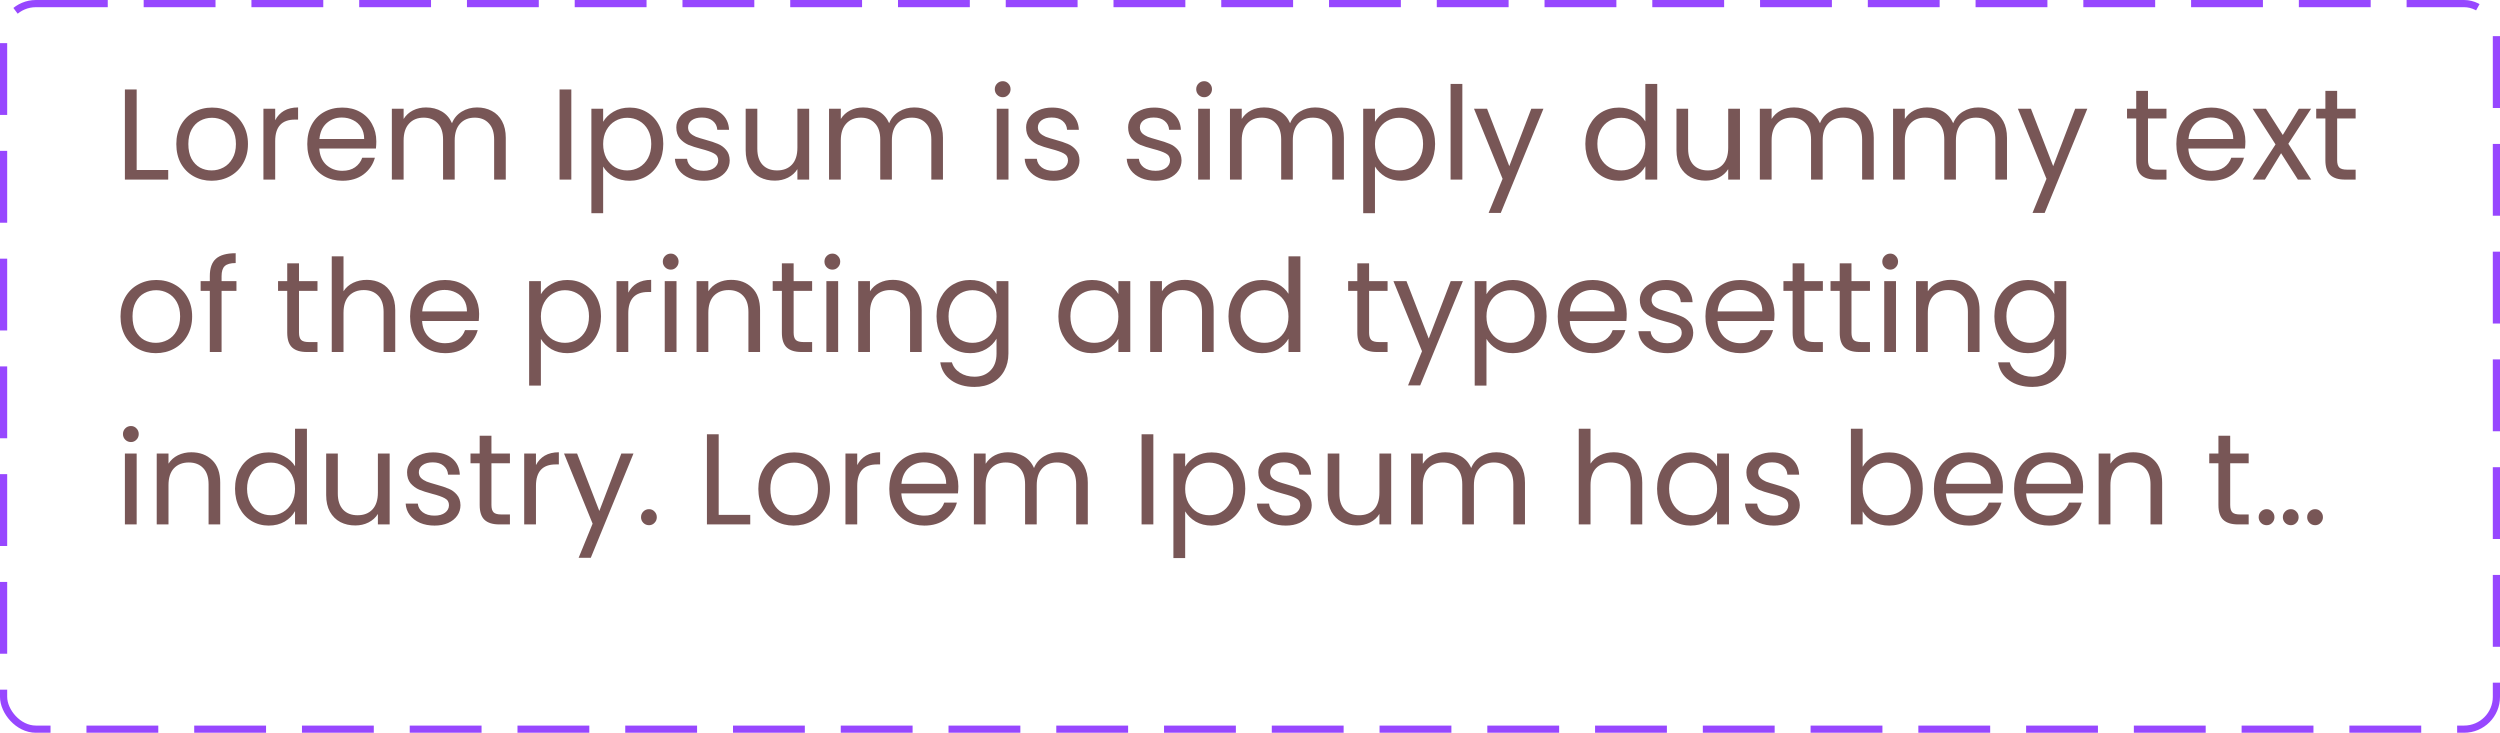 <svg width="348" height="102" viewBox="0 0 348 102" fill="none" xmlns="http://www.w3.org/2000/svg">
<g clip-path="url(#clip0_0_4254)">
<path d="M19.024 23.668H23.416V25H17.386V12.454H19.024V23.668ZM29.457 25.162C28.534 25.162 27.694 24.952 26.938 24.532C26.194 24.112 25.605 23.518 25.174 22.75C24.753 21.97 24.544 21.07 24.544 20.05C24.544 19.042 24.759 18.154 25.192 17.386C25.636 16.606 26.235 16.012 26.991 15.604C27.747 15.184 28.593 14.974 29.529 14.974C30.465 14.974 31.311 15.184 32.068 15.604C32.824 16.012 33.417 16.6 33.849 17.368C34.294 18.136 34.516 19.03 34.516 20.05C34.516 21.07 34.288 21.97 33.831 22.75C33.388 23.518 32.782 24.112 32.014 24.532C31.245 24.952 30.393 25.162 29.457 25.162ZM29.457 23.722C30.046 23.722 30.598 23.584 31.113 23.308C31.63 23.032 32.044 22.618 32.355 22.066C32.679 21.514 32.842 20.842 32.842 20.05C32.842 19.258 32.685 18.586 32.373 18.034C32.062 17.482 31.654 17.074 31.149 16.81C30.645 16.534 30.099 16.396 29.512 16.396C28.912 16.396 28.36 16.534 27.855 16.81C27.363 17.074 26.968 17.482 26.668 18.034C26.367 18.586 26.218 19.258 26.218 20.05C26.218 20.854 26.361 21.532 26.649 22.084C26.95 22.636 27.346 23.05 27.837 23.326C28.329 23.59 28.869 23.722 29.457 23.722ZM38.307 16.738C38.595 16.174 39.003 15.736 39.531 15.424C40.071 15.112 40.725 14.956 41.493 14.956V16.648H41.061C39.225 16.648 38.307 17.644 38.307 19.636V25H36.669V15.136H38.307V16.738ZM52.384 19.69C52.384 20.002 52.366 20.332 52.33 20.68H44.446C44.506 21.652 44.836 22.414 45.436 22.966C46.048 23.506 46.786 23.776 47.65 23.776C48.358 23.776 48.946 23.614 49.414 23.29C49.894 22.954 50.23 22.51 50.422 21.958H52.186C51.922 22.906 51.394 23.68 50.602 24.28C49.81 24.868 48.826 25.162 47.65 25.162C46.714 25.162 45.874 24.952 45.13 24.532C44.398 24.112 43.822 23.518 43.402 22.75C42.982 21.97 42.772 21.07 42.772 20.05C42.772 19.03 42.976 18.136 43.384 17.368C43.792 16.6 44.362 16.012 45.094 15.604C45.838 15.184 46.69 14.974 47.65 14.974C48.586 14.974 49.414 15.178 50.134 15.586C50.854 15.994 51.406 16.558 51.79 17.278C52.186 17.986 52.384 18.79 52.384 19.69ZM50.692 19.348C50.692 18.724 50.554 18.19 50.278 17.746C50.002 17.29 49.624 16.948 49.144 16.72C48.676 16.48 48.154 16.36 47.578 16.36C46.75 16.36 46.042 16.624 45.454 17.152C44.878 17.68 44.548 18.412 44.464 19.348H50.692ZM66.408 14.956C67.176 14.956 67.86 15.118 68.46 15.442C69.06 15.754 69.534 16.228 69.882 16.864C70.23 17.5 70.404 18.274 70.404 19.186V25H68.784V19.42C68.784 18.436 68.538 17.686 68.046 17.17C67.566 16.642 66.912 16.378 66.084 16.378C65.232 16.378 64.554 16.654 64.05 17.206C63.546 17.746 63.294 18.532 63.294 19.564V25H61.674V19.42C61.674 18.436 61.428 17.686 60.936 17.17C60.456 16.642 59.802 16.378 58.974 16.378C58.122 16.378 57.444 16.654 56.94 17.206C56.436 17.746 56.184 18.532 56.184 19.564V25H54.546V15.136H56.184V16.558C56.508 16.042 56.94 15.646 57.48 15.37C58.032 15.094 58.638 14.956 59.298 14.956C60.126 14.956 60.858 15.142 61.494 15.514C62.13 15.886 62.604 16.432 62.916 17.152C63.192 16.456 63.648 15.916 64.284 15.532C64.92 15.148 65.628 14.956 66.408 14.956ZM79.528 12.454V25H77.89V12.454H79.528ZM83.958 16.954C84.282 16.39 84.762 15.922 85.398 15.55C86.046 15.166 86.796 14.974 87.648 14.974C88.524 14.974 89.316 15.184 90.024 15.604C90.744 16.024 91.308 16.618 91.716 17.386C92.124 18.142 92.328 19.024 92.328 20.032C92.328 21.028 92.124 21.916 91.716 22.696C91.308 23.476 90.744 24.082 90.024 24.514C89.316 24.946 88.524 25.162 87.648 25.162C86.808 25.162 86.064 24.976 85.416 24.604C84.78 24.22 84.294 23.746 83.958 23.182V29.68H82.32V15.136H83.958V16.954ZM90.654 20.032C90.654 19.288 90.504 18.64 90.204 18.088C89.904 17.536 89.496 17.116 88.98 16.828C88.476 16.54 87.918 16.396 87.306 16.396C86.706 16.396 86.148 16.546 85.632 16.846C85.128 17.134 84.72 17.56 84.408 18.124C84.108 18.676 83.958 19.318 83.958 20.05C83.958 20.794 84.108 21.448 84.408 22.012C84.72 22.564 85.128 22.99 85.632 23.29C86.148 23.578 86.706 23.722 87.306 23.722C87.918 23.722 88.476 23.578 88.98 23.29C89.496 22.99 89.904 22.564 90.204 22.012C90.504 21.448 90.654 20.788 90.654 20.032ZM97.976 25.162C97.22 25.162 96.542 25.036 95.942 24.784C95.342 24.52 94.868 24.16 94.52 23.704C94.172 23.236 93.98 22.702 93.944 22.102H95.636C95.684 22.594 95.912 22.996 96.32 23.308C96.74 23.62 97.286 23.776 97.958 23.776C98.582 23.776 99.074 23.638 99.434 23.362C99.794 23.086 99.974 22.738 99.974 22.318C99.974 21.886 99.782 21.568 99.398 21.364C99.014 21.148 98.42 20.938 97.616 20.734C96.884 20.542 96.284 20.35 95.816 20.158C95.36 19.954 94.964 19.66 94.628 19.276C94.304 18.88 94.142 18.364 94.142 17.728C94.142 17.224 94.292 16.762 94.592 16.342C94.892 15.922 95.318 15.592 95.87 15.352C96.422 15.1 97.052 14.974 97.76 14.974C98.852 14.974 99.734 15.25 100.406 15.802C101.078 16.354 101.438 17.11 101.486 18.07H99.848C99.812 17.554 99.602 17.14 99.218 16.828C98.846 16.516 98.342 16.36 97.706 16.36C97.118 16.36 96.65 16.486 96.302 16.738C95.954 16.99 95.78 17.32 95.78 17.728C95.78 18.052 95.882 18.322 96.086 18.538C96.302 18.742 96.566 18.91 96.878 19.042C97.202 19.162 97.646 19.3 98.21 19.456C98.918 19.648 99.494 19.84 99.938 20.032C100.382 20.212 100.76 20.488 101.072 20.86C101.396 21.232 101.564 21.718 101.576 22.318C101.576 22.858 101.426 23.344 101.126 23.776C100.826 24.208 100.4 24.55 99.848 24.802C99.308 25.042 98.684 25.162 97.976 25.162ZM112.636 15.136V25H110.998V23.542C110.686 24.046 110.248 24.442 109.684 24.73C109.132 25.006 108.52 25.144 107.848 25.144C107.08 25.144 106.39 24.988 105.778 24.676C105.166 24.352 104.68 23.872 104.32 23.236C103.972 22.6 103.798 21.826 103.798 20.914V15.136H105.418V20.698C105.418 21.67 105.664 22.42 106.156 22.948C106.648 23.464 107.32 23.722 108.172 23.722C109.048 23.722 109.738 23.452 110.242 22.912C110.746 22.372 110.998 21.586 110.998 20.554V15.136H112.636ZM127.264 14.956C128.032 14.956 128.716 15.118 129.316 15.442C129.916 15.754 130.39 16.228 130.738 16.864C131.086 17.5 131.26 18.274 131.26 19.186V25H129.64V19.42C129.64 18.436 129.394 17.686 128.902 17.17C128.422 16.642 127.768 16.378 126.94 16.378C126.088 16.378 125.41 16.654 124.906 17.206C124.402 17.746 124.15 18.532 124.15 19.564V25H122.53V19.42C122.53 18.436 122.284 17.686 121.792 17.17C121.312 16.642 120.658 16.378 119.83 16.378C118.978 16.378 118.3 16.654 117.796 17.206C117.292 17.746 117.04 18.532 117.04 19.564V25H115.402V15.136H117.04V16.558C117.364 16.042 117.796 15.646 118.336 15.37C118.888 15.094 119.494 14.956 120.154 14.956C120.982 14.956 121.714 15.142 122.35 15.514C122.986 15.886 123.46 16.432 123.772 17.152C124.048 16.456 124.504 15.916 125.14 15.532C125.776 15.148 126.484 14.956 127.264 14.956ZM139.591 13.534C139.279 13.534 139.015 13.426 138.799 13.21C138.583 12.994 138.475 12.73 138.475 12.418C138.475 12.106 138.583 11.842 138.799 11.626C139.015 11.41 139.279 11.302 139.591 11.302C139.891 11.302 140.143 11.41 140.347 11.626C140.563 11.842 140.671 12.106 140.671 12.418C140.671 12.73 140.563 12.994 140.347 13.21C140.143 13.426 139.891 13.534 139.591 13.534ZM140.383 15.136V25H138.745V15.136H140.383ZM146.667 25.162C145.911 25.162 145.233 25.036 144.633 24.784C144.033 24.52 143.559 24.16 143.211 23.704C142.863 23.236 142.671 22.702 142.635 22.102H144.327C144.375 22.594 144.603 22.996 145.011 23.308C145.431 23.62 145.977 23.776 146.649 23.776C147.273 23.776 147.765 23.638 148.125 23.362C148.485 23.086 148.665 22.738 148.665 22.318C148.665 21.886 148.473 21.568 148.089 21.364C147.705 21.148 147.111 20.938 146.307 20.734C145.575 20.542 144.975 20.35 144.507 20.158C144.051 19.954 143.655 19.66 143.319 19.276C142.995 18.88 142.833 18.364 142.833 17.728C142.833 17.224 142.983 16.762 143.283 16.342C143.583 15.922 144.009 15.592 144.561 15.352C145.113 15.1 145.743 14.974 146.451 14.974C147.543 14.974 148.425 15.25 149.097 15.802C149.769 16.354 150.129 17.11 150.177 18.07H148.539C148.503 17.554 148.293 17.14 147.909 16.828C147.537 16.516 147.033 16.36 146.397 16.36C145.809 16.36 145.341 16.486 144.993 16.738C144.645 16.99 144.471 17.32 144.471 17.728C144.471 18.052 144.573 18.322 144.777 18.538C144.993 18.742 145.257 18.91 145.569 19.042C145.893 19.162 146.337 19.3 146.901 19.456C147.609 19.648 148.185 19.84 148.629 20.032C149.073 20.212 149.451 20.488 149.763 20.86C150.087 21.232 150.255 21.718 150.267 22.318C150.267 22.858 150.117 23.344 149.817 23.776C149.517 24.208 149.091 24.55 148.539 24.802C147.999 25.042 147.375 25.162 146.667 25.162ZM160.87 25.162C160.114 25.162 159.436 25.036 158.836 24.784C158.236 24.52 157.762 24.16 157.414 23.704C157.066 23.236 156.874 22.702 156.838 22.102H158.53C158.578 22.594 158.806 22.996 159.214 23.308C159.634 23.62 160.18 23.776 160.852 23.776C161.476 23.776 161.968 23.638 162.328 23.362C162.688 23.086 162.868 22.738 162.868 22.318C162.868 21.886 162.676 21.568 162.292 21.364C161.908 21.148 161.314 20.938 160.51 20.734C159.778 20.542 159.178 20.35 158.71 20.158C158.254 19.954 157.858 19.66 157.522 19.276C157.198 18.88 157.036 18.364 157.036 17.728C157.036 17.224 157.186 16.762 157.486 16.342C157.786 15.922 158.212 15.592 158.764 15.352C159.316 15.1 159.946 14.974 160.654 14.974C161.746 14.974 162.628 15.25 163.3 15.802C163.972 16.354 164.332 17.11 164.38 18.07H162.742C162.706 17.554 162.496 17.14 162.112 16.828C161.74 16.516 161.236 16.36 160.6 16.36C160.012 16.36 159.544 16.486 159.196 16.738C158.848 16.99 158.674 17.32 158.674 17.728C158.674 18.052 158.776 18.322 158.98 18.538C159.196 18.742 159.46 18.91 159.772 19.042C160.096 19.162 160.54 19.3 161.104 19.456C161.812 19.648 162.388 19.84 162.832 20.032C163.276 20.212 163.654 20.488 163.966 20.86C164.29 21.232 164.458 21.718 164.47 22.318C164.47 22.858 164.32 23.344 164.02 23.776C163.72 24.208 163.294 24.55 162.742 24.802C162.202 25.042 161.578 25.162 160.87 25.162ZM167.628 13.534C167.316 13.534 167.052 13.426 166.836 13.21C166.62 12.994 166.512 12.73 166.512 12.418C166.512 12.106 166.62 11.842 166.836 11.626C167.052 11.41 167.316 11.302 167.628 11.302C167.928 11.302 168.18 11.41 168.384 11.626C168.6 11.842 168.708 12.106 168.708 12.418C168.708 12.73 168.6 12.994 168.384 13.21C168.18 13.426 167.928 13.534 167.628 13.534ZM168.42 15.136V25H166.782V15.136H168.42ZM183.074 14.956C183.842 14.956 184.526 15.118 185.126 15.442C185.726 15.754 186.2 16.228 186.548 16.864C186.896 17.5 187.07 18.274 187.07 19.186V25H185.45V19.42C185.45 18.436 185.204 17.686 184.712 17.17C184.232 16.642 183.578 16.378 182.75 16.378C181.898 16.378 181.22 16.654 180.716 17.206C180.212 17.746 179.96 18.532 179.96 19.564V25H178.34V19.42C178.34 18.436 178.094 17.686 177.602 17.17C177.122 16.642 176.468 16.378 175.64 16.378C174.788 16.378 174.11 16.654 173.606 17.206C173.102 17.746 172.85 18.532 172.85 19.564V25H171.212V15.136H172.85V16.558C173.174 16.042 173.606 15.646 174.146 15.37C174.698 15.094 175.304 14.956 175.964 14.956C176.792 14.956 177.524 15.142 178.16 15.514C178.796 15.886 179.27 16.432 179.582 17.152C179.858 16.456 180.314 15.916 180.95 15.532C181.586 15.148 182.294 14.956 183.074 14.956ZM191.395 16.954C191.719 16.39 192.199 15.922 192.835 15.55C193.483 15.166 194.233 14.974 195.085 14.974C195.961 14.974 196.753 15.184 197.461 15.604C198.181 16.024 198.745 16.618 199.153 17.386C199.561 18.142 199.765 19.024 199.765 20.032C199.765 21.028 199.561 21.916 199.153 22.696C198.745 23.476 198.181 24.082 197.461 24.514C196.753 24.946 195.961 25.162 195.085 25.162C194.245 25.162 193.501 24.976 192.853 24.604C192.217 24.22 191.731 23.746 191.395 23.182V29.68H189.757V15.136H191.395V16.954ZM198.091 20.032C198.091 19.288 197.941 18.64 197.641 18.088C197.341 17.536 196.933 17.116 196.417 16.828C195.913 16.54 195.355 16.396 194.743 16.396C194.143 16.396 193.585 16.546 193.069 16.846C192.565 17.134 192.157 17.56 191.845 18.124C191.545 18.676 191.395 19.318 191.395 20.05C191.395 20.794 191.545 21.448 191.845 22.012C192.157 22.564 192.565 22.99 193.069 23.29C193.585 23.578 194.143 23.722 194.743 23.722C195.355 23.722 195.913 23.578 196.417 23.29C196.933 22.99 197.341 22.564 197.641 22.012C197.941 21.448 198.091 20.788 198.091 20.032ZM203.559 11.68V25H201.921V11.68H203.559ZM214.847 15.136L208.907 29.644H207.215L209.159 24.892L205.181 15.136H206.999L210.095 23.128L213.155 15.136H214.847ZM220.68 20.032C220.68 19.024 220.884 18.142 221.292 17.386C221.7 16.618 222.258 16.024 222.966 15.604C223.686 15.184 224.49 14.974 225.378 14.974C226.146 14.974 226.86 15.154 227.52 15.514C228.18 15.862 228.684 16.324 229.032 16.9V11.68H230.688V25H229.032V23.146C228.708 23.734 228.228 24.22 227.592 24.604C226.956 24.976 226.212 25.162 225.36 25.162C224.484 25.162 223.686 24.946 222.966 24.514C222.258 24.082 221.7 23.476 221.292 22.696C220.884 21.916 220.68 21.028 220.68 20.032ZM229.032 20.05C229.032 19.306 228.882 18.658 228.582 18.106C228.282 17.554 227.874 17.134 227.358 16.846C226.854 16.546 226.296 16.396 225.684 16.396C225.072 16.396 224.514 16.54 224.01 16.828C223.506 17.116 223.104 17.536 222.804 18.088C222.504 18.64 222.354 19.288 222.354 20.032C222.354 20.788 222.504 21.448 222.804 22.012C223.104 22.564 223.506 22.99 224.01 23.29C224.514 23.578 225.072 23.722 225.684 23.722C226.296 23.722 226.854 23.578 227.358 23.29C227.874 22.99 228.282 22.564 228.582 22.012C228.882 21.448 229.032 20.794 229.032 20.05ZM242.204 15.136V25H240.566V23.542C240.254 24.046 239.816 24.442 239.252 24.73C238.7 25.006 238.088 25.144 237.416 25.144C236.648 25.144 235.958 24.988 235.346 24.676C234.734 24.352 234.248 23.872 233.888 23.236C233.54 22.6 233.366 21.826 233.366 20.914V15.136H234.986V20.698C234.986 21.67 235.232 22.42 235.724 22.948C236.216 23.464 236.888 23.722 237.74 23.722C238.616 23.722 239.306 23.452 239.81 22.912C240.314 22.372 240.566 21.586 240.566 20.554V15.136H242.204ZM256.832 14.956C257.6 14.956 258.284 15.118 258.884 15.442C259.484 15.754 259.958 16.228 260.306 16.864C260.654 17.5 260.828 18.274 260.828 19.186V25H259.208V19.42C259.208 18.436 258.962 17.686 258.47 17.17C257.99 16.642 257.336 16.378 256.508 16.378C255.656 16.378 254.978 16.654 254.474 17.206C253.97 17.746 253.718 18.532 253.718 19.564V25H252.098V19.42C252.098 18.436 251.852 17.686 251.36 17.17C250.88 16.642 250.226 16.378 249.398 16.378C248.546 16.378 247.868 16.654 247.364 17.206C246.86 17.746 246.608 18.532 246.608 19.564V25H244.97V15.136H246.608V16.558C246.932 16.042 247.364 15.646 247.904 15.37C248.456 15.094 249.062 14.956 249.722 14.956C250.55 14.956 251.282 15.142 251.918 15.514C252.554 15.886 253.028 16.432 253.34 17.152C253.616 16.456 254.072 15.916 254.708 15.532C255.344 15.148 256.052 14.956 256.832 14.956ZM275.377 14.956C276.145 14.956 276.829 15.118 277.429 15.442C278.029 15.754 278.503 16.228 278.851 16.864C279.199 17.5 279.373 18.274 279.373 19.186V25H277.753V19.42C277.753 18.436 277.507 17.686 277.015 17.17C276.535 16.642 275.881 16.378 275.053 16.378C274.201 16.378 273.523 16.654 273.019 17.206C272.515 17.746 272.263 18.532 272.263 19.564V25H270.643V19.42C270.643 18.436 270.397 17.686 269.905 17.17C269.425 16.642 268.771 16.378 267.943 16.378C267.091 16.378 266.413 16.654 265.909 17.206C265.405 17.746 265.153 18.532 265.153 19.564V25H263.515V15.136H265.153V16.558C265.477 16.042 265.909 15.646 266.449 15.37C267.001 15.094 267.607 14.956 268.267 14.956C269.095 14.956 269.827 15.142 270.463 15.514C271.099 15.886 271.573 16.432 271.885 17.152C272.161 16.456 272.617 15.916 273.253 15.532C273.889 15.148 274.597 14.956 275.377 14.956ZM290.556 15.136L284.616 29.644H282.924L284.868 24.892L280.89 15.136H282.708L285.804 23.128L288.864 15.136H290.556ZM298.999 16.486V22.3C298.999 22.78 299.101 23.122 299.305 23.326C299.509 23.518 299.863 23.614 300.367 23.614H301.573V25H300.097C299.185 25 298.501 24.79 298.045 24.37C297.589 23.95 297.361 23.26 297.361 22.3V16.486H296.083V15.136H297.361V12.652H298.999V15.136H301.573V16.486H298.999ZM312.558 19.69C312.558 20.002 312.54 20.332 312.504 20.68H304.62C304.68 21.652 305.01 22.414 305.61 22.966C306.222 23.506 306.96 23.776 307.824 23.776C308.532 23.776 309.12 23.614 309.588 23.29C310.068 22.954 310.404 22.51 310.596 21.958H312.36C312.096 22.906 311.568 23.68 310.776 24.28C309.984 24.868 309 25.162 307.824 25.162C306.888 25.162 306.048 24.952 305.304 24.532C304.572 24.112 303.996 23.518 303.576 22.75C303.156 21.97 302.946 21.07 302.946 20.05C302.946 19.03 303.15 18.136 303.558 17.368C303.966 16.6 304.536 16.012 305.268 15.604C306.012 15.184 306.864 14.974 307.824 14.974C308.76 14.974 309.588 15.178 310.308 15.586C311.028 15.994 311.58 16.558 311.964 17.278C312.36 17.986 312.558 18.79 312.558 19.69ZM310.866 19.348C310.866 18.724 310.728 18.19 310.452 17.746C310.176 17.29 309.798 16.948 309.318 16.72C308.85 16.48 308.328 16.36 307.752 16.36C306.924 16.36 306.216 16.624 305.628 17.152C305.052 17.68 304.722 18.412 304.638 19.348H310.866ZM319.868 25L317.528 21.328L315.278 25H313.568L316.754 20.104L313.568 15.136H315.422L317.762 18.79L319.994 15.136H321.704L318.536 20.014L321.722 25H319.868ZM325.331 16.486V22.3C325.331 22.78 325.433 23.122 325.637 23.326C325.841 23.518 326.195 23.614 326.699 23.614H327.905V25H326.429C325.517 25 324.833 24.79 324.377 24.37C323.921 23.95 323.693 23.26 323.693 22.3V16.486H322.415V15.136H323.693V12.652H325.331V15.136H327.905V16.486H325.331ZM21.688 49.162C20.764 49.162 19.924 48.952 19.168 48.532C18.424 48.112 17.836 47.518 17.404 46.75C16.984 45.97 16.774 45.07 16.774 44.05C16.774 43.042 16.99 42.154 17.422 41.386C17.866 40.606 18.466 40.012 19.222 39.604C19.978 39.184 20.824 38.974 21.76 38.974C22.696 38.974 23.542 39.184 24.298 39.604C25.054 40.012 25.648 40.6 26.08 41.368C26.524 42.136 26.746 43.03 26.746 44.05C26.746 45.07 26.518 45.97 26.062 46.75C25.618 47.518 25.012 48.112 24.244 48.532C23.476 48.952 22.624 49.162 21.688 49.162ZM21.688 47.722C22.276 47.722 22.828 47.584 23.344 47.308C23.86 47.032 24.274 46.618 24.586 46.066C24.91 45.514 25.072 44.842 25.072 44.05C25.072 43.258 24.916 42.586 24.604 42.034C24.292 41.482 23.884 41.074 23.38 40.81C22.876 40.534 22.33 40.396 21.742 40.396C21.142 40.396 20.59 40.534 20.086 40.81C19.594 41.074 19.198 41.482 18.898 42.034C18.598 42.586 18.448 43.258 18.448 44.05C18.448 44.854 18.592 45.532 18.88 46.084C19.18 46.636 19.576 47.05 20.068 47.326C20.56 47.59 21.1 47.722 21.688 47.722ZM32.914 40.486H30.844V49H29.206V40.486H27.928V39.136H29.206V38.434C29.206 37.33 29.488 36.526 30.052 36.022C30.628 35.506 31.546 35.248 32.806 35.248V36.616C32.086 36.616 31.576 36.76 31.276 37.048C30.988 37.324 30.844 37.786 30.844 38.434V39.136H32.914V40.486ZM41.62 40.486V46.3C41.62 46.78 41.722 47.122 41.926 47.326C42.13 47.518 42.484 47.614 42.988 47.614H44.194V49H42.718C41.806 49 41.122 48.79 40.666 48.37C40.21 47.95 39.982 47.26 39.982 46.3V40.486H38.704V39.136H39.982V36.652H41.62V39.136H44.194V40.486H41.62ZM51.075 38.956C51.819 38.956 52.491 39.118 53.091 39.442C53.691 39.754 54.159 40.228 54.495 40.864C54.843 41.5 55.017 42.274 55.017 43.186V49H53.397V43.42C53.397 42.436 53.151 41.686 52.659 41.17C52.167 40.642 51.495 40.378 50.643 40.378C49.779 40.378 49.089 40.648 48.573 41.188C48.069 41.728 47.817 42.514 47.817 43.546V49H46.179V35.68H47.817V40.54C48.141 40.036 48.585 39.646 49.149 39.37C49.725 39.094 50.367 38.956 51.075 38.956ZM66.693 43.69C66.693 44.002 66.675 44.332 66.639 44.68H58.755C58.815 45.652 59.145 46.414 59.745 46.966C60.357 47.506 61.095 47.776 61.959 47.776C62.667 47.776 63.255 47.614 63.723 47.29C64.203 46.954 64.539 46.51 64.731 45.958H66.495C66.231 46.906 65.703 47.68 64.911 48.28C64.119 48.868 63.135 49.162 61.959 49.162C61.023 49.162 60.183 48.952 59.439 48.532C58.707 48.112 58.131 47.518 57.711 46.75C57.291 45.97 57.081 45.07 57.081 44.05C57.081 43.03 57.285 42.136 57.693 41.368C58.101 40.6 58.671 40.012 59.403 39.604C60.147 39.184 60.999 38.974 61.959 38.974C62.895 38.974 63.723 39.178 64.443 39.586C65.163 39.994 65.715 40.558 66.099 41.278C66.495 41.986 66.693 42.79 66.693 43.69ZM65.001 43.348C65.001 42.724 64.863 42.19 64.587 41.746C64.311 41.29 63.933 40.948 63.453 40.72C62.985 40.48 62.463 40.36 61.887 40.36C61.059 40.36 60.351 40.624 59.763 41.152C59.187 41.68 58.857 42.412 58.773 43.348H65.001ZM75.292 40.954C75.616 40.39 76.096 39.922 76.732 39.55C77.38 39.166 78.13 38.974 78.982 38.974C79.858 38.974 80.65 39.184 81.358 39.604C82.078 40.024 82.642 40.618 83.05 41.386C83.458 42.142 83.662 43.024 83.662 44.032C83.662 45.028 83.458 45.916 83.05 46.696C82.642 47.476 82.078 48.082 81.358 48.514C80.65 48.946 79.858 49.162 78.982 49.162C78.142 49.162 77.398 48.976 76.75 48.604C76.114 48.22 75.628 47.746 75.292 47.182V53.68H73.654V39.136H75.292V40.954ZM81.988 44.032C81.988 43.288 81.838 42.64 81.538 42.088C81.238 41.536 80.83 41.116 80.314 40.828C79.81 40.54 79.252 40.396 78.64 40.396C78.04 40.396 77.482 40.546 76.966 40.846C76.462 41.134 76.054 41.56 75.742 42.124C75.442 42.676 75.292 43.318 75.292 44.05C75.292 44.794 75.442 45.448 75.742 46.012C76.054 46.564 76.462 46.99 76.966 47.29C77.482 47.578 78.04 47.722 78.64 47.722C79.252 47.722 79.81 47.578 80.314 47.29C80.83 46.99 81.238 46.564 81.538 46.012C81.838 45.448 81.988 44.788 81.988 44.032ZM87.456 40.738C87.744 40.174 88.152 39.736 88.68 39.424C89.22 39.112 89.874 38.956 90.642 38.956V40.648H90.21C88.374 40.648 87.456 41.644 87.456 43.636V49H85.818V39.136H87.456V40.738ZM93.379 37.534C93.067 37.534 92.802 37.426 92.587 37.21C92.371 36.994 92.263 36.73 92.263 36.418C92.263 36.106 92.371 35.842 92.587 35.626C92.802 35.41 93.067 35.302 93.379 35.302C93.678 35.302 93.93 35.41 94.135 35.626C94.35 35.842 94.459 36.106 94.459 36.418C94.459 36.73 94.35 36.994 94.135 37.21C93.93 37.426 93.678 37.534 93.379 37.534ZM94.171 39.136V49H92.532V39.136H94.171ZM101.768 38.956C102.968 38.956 103.94 39.322 104.684 40.054C105.428 40.774 105.8 41.818 105.8 43.186V49H104.18V43.42C104.18 42.436 103.934 41.686 103.442 41.17C102.95 40.642 102.278 40.378 101.426 40.378C100.562 40.378 99.872 40.648 99.356 41.188C98.852 41.728 98.6 42.514 98.6 43.546V49H96.962V39.136H98.6V40.54C98.924 40.036 99.362 39.646 99.914 39.37C100.478 39.094 101.096 38.956 101.768 38.956ZM110.474 40.486V46.3C110.474 46.78 110.576 47.122 110.78 47.326C110.984 47.518 111.338 47.614 111.842 47.614H113.048V49H111.572C110.66 49 109.976 48.79 109.52 48.37C109.064 47.95 108.836 47.26 108.836 46.3V40.486H107.558V39.136H108.836V36.652H110.474V39.136H113.048V40.486H110.474ZM115.878 37.534C115.566 37.534 115.302 37.426 115.086 37.21C114.87 36.994 114.762 36.73 114.762 36.418C114.762 36.106 114.87 35.842 115.086 35.626C115.302 35.41 115.566 35.302 115.878 35.302C116.178 35.302 116.43 35.41 116.634 35.626C116.85 35.842 116.958 36.106 116.958 36.418C116.958 36.73 116.85 36.994 116.634 37.21C116.43 37.426 116.178 37.534 115.878 37.534ZM116.67 39.136V49H115.032V39.136H116.67ZM124.268 38.956C125.468 38.956 126.44 39.322 127.184 40.054C127.928 40.774 128.3 41.818 128.3 43.186V49H126.68V43.42C126.68 42.436 126.434 41.686 125.942 41.17C125.45 40.642 124.778 40.378 123.926 40.378C123.062 40.378 122.372 40.648 121.856 41.188C121.352 41.728 121.1 42.514 121.1 43.546V49H119.462V39.136H121.1V40.54C121.424 40.036 121.862 39.646 122.414 39.37C122.978 39.094 123.596 38.956 124.268 38.956ZM135.044 38.974C135.896 38.974 136.64 39.16 137.276 39.532C137.924 39.904 138.404 40.372 138.716 40.936V39.136H140.372V49.216C140.372 50.116 140.18 50.914 139.796 51.61C139.412 52.318 138.86 52.87 138.14 53.266C137.432 53.662 136.604 53.86 135.656 53.86C134.36 53.86 133.28 53.554 132.416 52.942C131.552 52.33 131.042 51.496 130.886 50.44H132.506C132.686 51.04 133.058 51.52 133.622 51.88C134.186 52.252 134.864 52.438 135.656 52.438C136.556 52.438 137.288 52.156 137.852 51.592C138.428 51.028 138.716 50.236 138.716 49.216V47.146C138.392 47.722 137.912 48.202 137.276 48.586C136.64 48.97 135.896 49.162 135.044 49.162C134.168 49.162 133.37 48.946 132.65 48.514C131.942 48.082 131.384 47.476 130.976 46.696C130.568 45.916 130.364 45.028 130.364 44.032C130.364 43.024 130.568 42.142 130.976 41.386C131.384 40.618 131.942 40.024 132.65 39.604C133.37 39.184 134.168 38.974 135.044 38.974ZM138.716 44.05C138.716 43.306 138.566 42.658 138.266 42.106C137.966 41.554 137.558 41.134 137.042 40.846C136.538 40.546 135.98 40.396 135.368 40.396C134.756 40.396 134.198 40.54 133.694 40.828C133.19 41.116 132.788 41.536 132.488 42.088C132.188 42.64 132.038 43.288 132.038 44.032C132.038 44.788 132.188 45.448 132.488 46.012C132.788 46.564 133.19 46.99 133.694 47.29C134.198 47.578 134.756 47.722 135.368 47.722C135.98 47.722 136.538 47.578 137.042 47.29C137.558 46.99 137.966 46.564 138.266 46.012C138.566 45.448 138.716 44.794 138.716 44.05ZM147.327 44.032C147.327 43.024 147.531 42.142 147.939 41.386C148.347 40.618 148.905 40.024 149.613 39.604C150.333 39.184 151.131 38.974 152.007 38.974C152.871 38.974 153.621 39.16 154.257 39.532C154.893 39.904 155.367 40.372 155.679 40.936V39.136H157.335V49H155.679V47.164C155.355 47.74 154.869 48.22 154.221 48.604C153.585 48.976 152.841 49.162 151.989 49.162C151.113 49.162 150.321 48.946 149.613 48.514C148.905 48.082 148.347 47.476 147.939 46.696C147.531 45.916 147.327 45.028 147.327 44.032ZM155.679 44.05C155.679 43.306 155.529 42.658 155.229 42.106C154.929 41.554 154.521 41.134 154.005 40.846C153.501 40.546 152.943 40.396 152.331 40.396C151.719 40.396 151.161 40.54 150.657 40.828C150.153 41.116 149.751 41.536 149.451 42.088C149.151 42.64 149.001 43.288 149.001 44.032C149.001 44.788 149.151 45.448 149.451 46.012C149.751 46.564 150.153 46.99 150.657 47.29C151.161 47.578 151.719 47.722 152.331 47.722C152.943 47.722 153.501 47.578 154.005 47.29C154.521 46.99 154.929 46.564 155.229 46.012C155.529 45.448 155.679 44.794 155.679 44.05ZM164.909 38.956C166.109 38.956 167.081 39.322 167.825 40.054C168.569 40.774 168.941 41.818 168.941 43.186V49H167.321V43.42C167.321 42.436 167.075 41.686 166.583 41.17C166.091 40.642 165.419 40.378 164.567 40.378C163.703 40.378 163.013 40.648 162.497 41.188C161.993 41.728 161.741 42.514 161.741 43.546V49H160.103V39.136H161.741V40.54C162.065 40.036 162.503 39.646 163.055 39.37C163.619 39.094 164.237 38.956 164.909 38.956ZM171.004 44.032C171.004 43.024 171.208 42.142 171.616 41.386C172.024 40.618 172.582 40.024 173.29 39.604C174.01 39.184 174.814 38.974 175.702 38.974C176.47 38.974 177.184 39.154 177.844 39.514C178.504 39.862 179.008 40.324 179.356 40.9V35.68H181.012V49H179.356V47.146C179.032 47.734 178.552 48.22 177.916 48.604C177.28 48.976 176.536 49.162 175.684 49.162C174.808 49.162 174.01 48.946 173.29 48.514C172.582 48.082 172.024 47.476 171.616 46.696C171.208 45.916 171.004 45.028 171.004 44.032ZM179.356 44.05C179.356 43.306 179.206 42.658 178.906 42.106C178.606 41.554 178.198 41.134 177.682 40.846C177.178 40.546 176.62 40.396 176.008 40.396C175.396 40.396 174.838 40.54 174.334 40.828C173.83 41.116 173.428 41.536 173.128 42.088C172.828 42.64 172.678 43.288 172.678 44.032C172.678 44.788 172.828 45.448 173.128 46.012C173.428 46.564 173.83 46.99 174.334 47.29C174.838 47.578 175.396 47.722 176.008 47.722C176.62 47.722 177.178 47.578 177.682 47.29C178.198 46.99 178.606 46.564 178.906 46.012C179.206 45.448 179.356 44.794 179.356 44.05ZM190.577 40.486V46.3C190.577 46.78 190.679 47.122 190.883 47.326C191.087 47.518 191.441 47.614 191.945 47.614H193.151V49H191.675C190.763 49 190.079 48.79 189.623 48.37C189.167 47.95 188.939 47.26 188.939 46.3V40.486H187.661V39.136H188.939V36.652H190.577V39.136H193.151V40.486H190.577ZM203.632 39.136L197.692 53.644H196L197.944 48.892L193.966 39.136H195.784L198.88 47.128L201.94 39.136H203.632ZM206.917 40.954C207.241 40.39 207.721 39.922 208.357 39.55C209.005 39.166 209.755 38.974 210.607 38.974C211.483 38.974 212.275 39.184 212.983 39.604C213.703 40.024 214.267 40.618 214.675 41.386C215.083 42.142 215.287 43.024 215.287 44.032C215.287 45.028 215.083 45.916 214.675 46.696C214.267 47.476 213.703 48.082 212.983 48.514C212.275 48.946 211.483 49.162 210.607 49.162C209.767 49.162 209.023 48.976 208.375 48.604C207.739 48.22 207.253 47.746 206.917 47.182V53.68H205.279V39.136H206.917V40.954ZM213.613 44.032C213.613 43.288 213.463 42.64 213.163 42.088C212.863 41.536 212.455 41.116 211.939 40.828C211.435 40.54 210.877 40.396 210.265 40.396C209.665 40.396 209.107 40.546 208.591 40.846C208.087 41.134 207.679 41.56 207.367 42.124C207.067 42.676 206.917 43.318 206.917 44.05C206.917 44.794 207.067 45.448 207.367 46.012C207.679 46.564 208.087 46.99 208.591 47.29C209.107 47.578 209.665 47.722 210.265 47.722C210.877 47.722 211.435 47.578 211.939 47.29C212.455 46.99 212.863 46.564 213.163 46.012C213.463 45.448 213.613 44.788 213.613 44.032ZM226.443 43.69C226.443 44.002 226.425 44.332 226.389 44.68H218.505C218.565 45.652 218.895 46.414 219.495 46.966C220.107 47.506 220.845 47.776 221.709 47.776C222.417 47.776 223.005 47.614 223.473 47.29C223.953 46.954 224.289 46.51 224.481 45.958H226.245C225.981 46.906 225.453 47.68 224.661 48.28C223.869 48.868 222.885 49.162 221.709 49.162C220.773 49.162 219.933 48.952 219.189 48.532C218.457 48.112 217.881 47.518 217.461 46.75C217.041 45.97 216.831 45.07 216.831 44.05C216.831 43.03 217.035 42.136 217.443 41.368C217.851 40.6 218.421 40.012 219.153 39.604C219.897 39.184 220.749 38.974 221.709 38.974C222.645 38.974 223.473 39.178 224.193 39.586C224.913 39.994 225.465 40.558 225.849 41.278C226.245 41.986 226.443 42.79 226.443 43.69ZM224.751 43.348C224.751 42.724 224.613 42.19 224.337 41.746C224.061 41.29 223.683 40.948 223.203 40.72C222.735 40.48 222.213 40.36 221.637 40.36C220.809 40.36 220.101 40.624 219.513 41.152C218.937 41.68 218.607 42.412 218.523 43.348H224.751ZM232.097 49.162C231.341 49.162 230.663 49.036 230.063 48.784C229.463 48.52 228.989 48.16 228.641 47.704C228.293 47.236 228.101 46.702 228.065 46.102H229.757C229.805 46.594 230.033 46.996 230.441 47.308C230.861 47.62 231.407 47.776 232.079 47.776C232.703 47.776 233.195 47.638 233.555 47.362C233.915 47.086 234.095 46.738 234.095 46.318C234.095 45.886 233.903 45.568 233.519 45.364C233.135 45.148 232.541 44.938 231.737 44.734C231.005 44.542 230.405 44.35 229.937 44.158C229.481 43.954 229.085 43.66 228.749 43.276C228.425 42.88 228.263 42.364 228.263 41.728C228.263 41.224 228.413 40.762 228.713 40.342C229.013 39.922 229.439 39.592 229.991 39.352C230.543 39.1 231.173 38.974 231.881 38.974C232.973 38.974 233.855 39.25 234.527 39.802C235.199 40.354 235.559 41.11 235.607 42.07H233.969C233.933 41.554 233.723 41.14 233.339 40.828C232.967 40.516 232.463 40.36 231.827 40.36C231.239 40.36 230.771 40.486 230.423 40.738C230.075 40.99 229.901 41.32 229.901 41.728C229.901 42.052 230.003 42.322 230.207 42.538C230.423 42.742 230.687 42.91 230.999 43.042C231.323 43.162 231.767 43.3 232.331 43.456C233.039 43.648 233.615 43.84 234.059 44.032C234.503 44.212 234.881 44.488 235.193 44.86C235.517 45.232 235.685 45.718 235.697 46.318C235.697 46.858 235.547 47.344 235.247 47.776C234.947 48.208 234.521 48.55 233.969 48.802C233.429 49.042 232.805 49.162 232.097 49.162ZM247.009 43.69C247.009 44.002 246.991 44.332 246.955 44.68H239.071C239.131 45.652 239.461 46.414 240.061 46.966C240.673 47.506 241.411 47.776 242.275 47.776C242.983 47.776 243.571 47.614 244.039 47.29C244.519 46.954 244.855 46.51 245.047 45.958H246.811C246.547 46.906 246.019 47.68 245.227 48.28C244.435 48.868 243.451 49.162 242.275 49.162C241.339 49.162 240.499 48.952 239.755 48.532C239.023 48.112 238.447 47.518 238.027 46.75C237.607 45.97 237.397 45.07 237.397 44.05C237.397 43.03 237.601 42.136 238.009 41.368C238.417 40.6 238.987 40.012 239.719 39.604C240.463 39.184 241.315 38.974 242.275 38.974C243.211 38.974 244.039 39.178 244.759 39.586C245.479 39.994 246.031 40.558 246.415 41.278C246.811 41.986 247.009 42.79 247.009 43.69ZM245.317 43.348C245.317 42.724 245.179 42.19 244.903 41.746C244.627 41.29 244.249 40.948 243.769 40.72C243.301 40.48 242.779 40.36 242.203 40.36C241.375 40.36 240.667 40.624 240.079 41.152C239.503 41.68 239.173 42.412 239.089 43.348H245.317ZM251.169 40.486V46.3C251.169 46.78 251.271 47.122 251.475 47.326C251.679 47.518 252.033 47.614 252.537 47.614H253.743V49H252.267C251.355 49 250.671 48.79 250.215 48.37C249.759 47.95 249.531 47.26 249.531 46.3V40.486H248.253V39.136H249.531V36.652H251.169V39.136H253.743V40.486H251.169ZM257.726 40.486V46.3C257.726 46.78 257.828 47.122 258.032 47.326C258.236 47.518 258.59 47.614 259.094 47.614H260.3V49H258.824C257.912 49 257.228 48.79 256.772 48.37C256.316 47.95 256.088 47.26 256.088 46.3V40.486H254.81V39.136H256.088V36.652H257.726V39.136H260.3V40.486H257.726ZM263.13 37.534C262.818 37.534 262.554 37.426 262.338 37.21C262.122 36.994 262.014 36.73 262.014 36.418C262.014 36.106 262.122 35.842 262.338 35.626C262.554 35.41 262.818 35.302 263.13 35.302C263.43 35.302 263.682 35.41 263.886 35.626C264.102 35.842 264.21 36.106 264.21 36.418C264.21 36.73 264.102 36.994 263.886 37.21C263.682 37.426 263.43 37.534 263.13 37.534ZM263.922 39.136V49H262.284V39.136H263.922ZM271.52 38.956C272.72 38.956 273.692 39.322 274.436 40.054C275.18 40.774 275.552 41.818 275.552 43.186V49H273.932V43.42C273.932 42.436 273.686 41.686 273.194 41.17C272.702 40.642 272.03 40.378 271.178 40.378C270.314 40.378 269.624 40.648 269.108 41.188C268.604 41.728 268.352 42.514 268.352 43.546V49H266.714V39.136H268.352V40.54C268.676 40.036 269.114 39.646 269.666 39.37C270.23 39.094 270.848 38.956 271.52 38.956ZM282.296 38.974C283.148 38.974 283.892 39.16 284.528 39.532C285.176 39.904 285.656 40.372 285.968 40.936V39.136H287.624V49.216C287.624 50.116 287.432 50.914 287.048 51.61C286.664 52.318 286.112 52.87 285.392 53.266C284.684 53.662 283.856 53.86 282.908 53.86C281.612 53.86 280.532 53.554 279.668 52.942C278.804 52.33 278.294 51.496 278.138 50.44H279.758C279.938 51.04 280.31 51.52 280.874 51.88C281.438 52.252 282.116 52.438 282.908 52.438C283.808 52.438 284.54 52.156 285.104 51.592C285.68 51.028 285.968 50.236 285.968 49.216V47.146C285.644 47.722 285.164 48.202 284.528 48.586C283.892 48.97 283.148 49.162 282.296 49.162C281.42 49.162 280.622 48.946 279.902 48.514C279.194 48.082 278.636 47.476 278.228 46.696C277.82 45.916 277.616 45.028 277.616 44.032C277.616 43.024 277.82 42.142 278.228 41.386C278.636 40.618 279.194 40.024 279.902 39.604C280.622 39.184 281.42 38.974 282.296 38.974ZM285.968 44.05C285.968 43.306 285.818 42.658 285.518 42.106C285.218 41.554 284.81 41.134 284.294 40.846C283.79 40.546 283.232 40.396 282.62 40.396C282.008 40.396 281.45 40.54 280.946 40.828C280.442 41.116 280.04 41.536 279.74 42.088C279.44 42.64 279.29 43.288 279.29 44.032C279.29 44.788 279.44 45.448 279.74 46.012C280.04 46.564 280.442 46.99 280.946 47.29C281.45 47.578 282.008 47.722 282.62 47.722C283.232 47.722 283.79 47.578 284.294 47.29C284.81 46.99 285.218 46.564 285.518 46.012C285.818 45.448 285.968 44.794 285.968 44.05ZM18.232 61.534C17.92 61.534 17.656 61.426 17.44 61.21C17.224 60.994 17.116 60.73 17.116 60.418C17.116 60.106 17.224 59.842 17.44 59.626C17.656 59.41 17.92 59.302 18.232 59.302C18.532 59.302 18.784 59.41 18.988 59.626C19.204 59.842 19.312 60.106 19.312 60.418C19.312 60.73 19.204 60.994 18.988 61.21C18.784 61.426 18.532 61.534 18.232 61.534ZM19.024 63.136V73H17.386V63.136H19.024ZM26.622 62.956C27.822 62.956 28.794 63.322 29.538 64.054C30.282 64.774 30.654 65.818 30.654 67.186V73H29.034V67.42C29.034 66.436 28.788 65.686 28.296 65.17C27.804 64.642 27.132 64.378 26.28 64.378C25.416 64.378 24.726 64.648 24.21 65.188C23.706 65.728 23.454 66.514 23.454 67.546V73H21.816V63.136H23.454V64.54C23.778 64.036 24.216 63.646 24.768 63.37C25.332 63.094 25.95 62.956 26.622 62.956ZM32.717 68.032C32.717 67.024 32.921 66.142 33.329 65.386C33.737 64.618 34.295 64.024 35.003 63.604C35.723 63.184 36.527 62.974 37.415 62.974C38.183 62.974 38.897 63.154 39.557 63.514C40.217 63.862 40.721 64.324 41.069 64.9V59.68H42.725V73H41.069V71.146C40.745 71.734 40.265 72.22 39.629 72.604C38.993 72.976 38.249 73.162 37.397 73.162C36.521 73.162 35.723 72.946 35.003 72.514C34.295 72.082 33.737 71.476 33.329 70.696C32.921 69.916 32.717 69.028 32.717 68.032ZM41.069 68.05C41.069 67.306 40.919 66.658 40.619 66.106C40.319 65.554 39.911 65.134 39.395 64.846C38.891 64.546 38.333 64.396 37.721 64.396C37.109 64.396 36.551 64.54 36.047 64.828C35.543 65.116 35.141 65.536 34.841 66.088C34.541 66.64 34.391 67.288 34.391 68.032C34.391 68.788 34.541 69.448 34.841 70.012C35.141 70.564 35.543 70.99 36.047 71.29C36.551 71.578 37.109 71.722 37.721 71.722C38.333 71.722 38.891 71.578 39.395 71.29C39.911 70.99 40.319 70.564 40.619 70.012C40.919 69.448 41.069 68.794 41.069 68.05ZM54.241 63.136V73H52.603V71.542C52.291 72.046 51.853 72.442 51.289 72.73C50.737 73.006 50.125 73.144 49.453 73.144C48.685 73.144 47.995 72.988 47.383 72.676C46.771 72.352 46.285 71.872 45.925 71.236C45.577 70.6 45.403 69.826 45.403 68.914V63.136H47.023V68.698C47.023 69.67 47.269 70.42 47.761 70.948C48.253 71.464 48.925 71.722 49.777 71.722C50.653 71.722 51.343 71.452 51.847 70.912C52.351 70.372 52.603 69.586 52.603 68.554V63.136H54.241ZM60.499 73.162C59.743 73.162 59.065 73.036 58.465 72.784C57.865 72.52 57.391 72.16 57.043 71.704C56.695 71.236 56.503 70.702 56.467 70.102H58.159C58.207 70.594 58.435 70.996 58.843 71.308C59.263 71.62 59.809 71.776 60.481 71.776C61.105 71.776 61.597 71.638 61.957 71.362C62.317 71.086 62.497 70.738 62.497 70.318C62.497 69.886 62.305 69.568 61.921 69.364C61.537 69.148 60.943 68.938 60.139 68.734C59.407 68.542 58.807 68.35 58.339 68.158C57.883 67.954 57.487 67.66 57.151 67.276C56.827 66.88 56.665 66.364 56.665 65.728C56.665 65.224 56.815 64.762 57.115 64.342C57.415 63.922 57.841 63.592 58.393 63.352C58.945 63.1 59.575 62.974 60.283 62.974C61.375 62.974 62.257 63.25 62.929 63.802C63.601 64.354 63.961 65.11 64.009 66.07H62.371C62.335 65.554 62.125 65.14 61.741 64.828C61.369 64.516 60.865 64.36 60.229 64.36C59.641 64.36 59.173 64.486 58.825 64.738C58.477 64.99 58.303 65.32 58.303 65.728C58.303 66.052 58.405 66.322 58.609 66.538C58.825 66.742 59.089 66.91 59.401 67.042C59.725 67.162 60.169 67.3 60.733 67.456C61.441 67.648 62.017 67.84 62.461 68.032C62.905 68.212 63.283 68.488 63.595 68.86C63.919 69.232 64.087 69.718 64.099 70.318C64.099 70.858 63.949 71.344 63.649 71.776C63.349 72.208 62.923 72.55 62.371 72.802C61.831 73.042 61.207 73.162 60.499 73.162ZM68.409 64.486V70.3C68.409 70.78 68.511 71.122 68.715 71.326C68.919 71.518 69.273 71.614 69.777 71.614H70.983V73H69.507C68.595 73 67.911 72.79 67.455 72.37C66.999 71.95 66.771 71.26 66.771 70.3V64.486H65.493V63.136H66.771V60.652H68.409V63.136H70.983V64.486H68.409ZM74.606 64.738C74.894 64.174 75.302 63.736 75.83 63.424C76.37 63.112 77.024 62.956 77.792 62.956V64.648H77.36C75.524 64.648 74.606 65.644 74.606 67.636V73H72.968V63.136H74.606V64.738ZM88.179 63.136L82.239 77.644H80.547L82.491 72.892L78.513 63.136H80.331L83.427 71.128L86.487 63.136H88.179ZM90.347 73.108C90.035 73.108 89.772 73 89.555 72.784C89.34 72.568 89.231 72.304 89.231 71.992C89.231 71.68 89.34 71.416 89.555 71.2C89.772 70.984 90.035 70.876 90.347 70.876C90.647 70.876 90.9 70.984 91.103 71.2C91.32 71.416 91.427 71.68 91.427 71.992C91.427 72.304 91.32 72.568 91.103 72.784C90.9 73 90.647 73.108 90.347 73.108ZM100.042 71.668H104.434V73H98.404V60.454H100.042V71.668ZM110.475 73.162C109.551 73.162 108.711 72.952 107.955 72.532C107.211 72.112 106.623 71.518 106.191 70.75C105.771 69.97 105.561 69.07 105.561 68.05C105.561 67.042 105.777 66.154 106.209 65.386C106.653 64.606 107.253 64.012 108.009 63.604C108.765 63.184 109.611 62.974 110.547 62.974C111.483 62.974 112.329 63.184 113.085 63.604C113.841 64.012 114.435 64.6 114.867 65.368C115.311 66.136 115.533 67.03 115.533 68.05C115.533 69.07 115.305 69.97 114.849 70.75C114.405 71.518 113.799 72.112 113.031 72.532C112.263 72.952 111.411 73.162 110.475 73.162ZM110.475 71.722C111.063 71.722 111.615 71.584 112.131 71.308C112.647 71.032 113.061 70.618 113.373 70.066C113.697 69.514 113.859 68.842 113.859 68.05C113.859 67.258 113.703 66.586 113.391 66.034C113.079 65.482 112.671 65.074 112.167 64.81C111.663 64.534 111.117 64.396 110.529 64.396C109.929 64.396 109.377 64.534 108.873 64.81C108.381 65.074 107.985 65.482 107.685 66.034C107.385 66.586 107.235 67.258 107.235 68.05C107.235 68.854 107.379 69.532 107.667 70.084C107.967 70.636 108.363 71.05 108.855 71.326C109.347 71.59 109.887 71.722 110.475 71.722ZM119.325 64.738C119.613 64.174 120.021 63.736 120.549 63.424C121.089 63.112 121.743 62.956 122.511 62.956V64.648H122.079C120.243 64.648 119.325 65.644 119.325 67.636V73H117.687V63.136H119.325V64.738ZM133.402 67.69C133.402 68.002 133.384 68.332 133.348 68.68H125.464C125.524 69.652 125.854 70.414 126.454 70.966C127.066 71.506 127.804 71.776 128.668 71.776C129.376 71.776 129.964 71.614 130.432 71.29C130.912 70.954 131.248 70.51 131.44 69.958H133.204C132.94 70.906 132.412 71.68 131.62 72.28C130.828 72.868 129.844 73.162 128.668 73.162C127.732 73.162 126.892 72.952 126.148 72.532C125.416 72.112 124.84 71.518 124.42 70.75C124 69.97 123.79 69.07 123.79 68.05C123.79 67.03 123.994 66.136 124.402 65.368C124.81 64.6 125.38 64.012 126.112 63.604C126.856 63.184 127.708 62.974 128.668 62.974C129.604 62.974 130.432 63.178 131.152 63.586C131.872 63.994 132.424 64.558 132.808 65.278C133.204 65.986 133.402 66.79 133.402 67.69ZM131.71 67.348C131.71 66.724 131.572 66.19 131.296 65.746C131.02 65.29 130.642 64.948 130.162 64.72C129.694 64.48 129.172 64.36 128.596 64.36C127.768 64.36 127.06 64.624 126.472 65.152C125.896 65.68 125.566 66.412 125.482 67.348H131.71ZM147.426 62.956C148.194 62.956 148.878 63.118 149.478 63.442C150.078 63.754 150.552 64.228 150.9 64.864C151.248 65.5 151.422 66.274 151.422 67.186V73H149.802V67.42C149.802 66.436 149.556 65.686 149.064 65.17C148.584 64.642 147.93 64.378 147.102 64.378C146.25 64.378 145.572 64.654 145.068 65.206C144.564 65.746 144.312 66.532 144.312 67.564V73H142.692V67.42C142.692 66.436 142.446 65.686 141.954 65.17C141.474 64.642 140.82 64.378 139.992 64.378C139.14 64.378 138.462 64.654 137.958 65.206C137.454 65.746 137.202 66.532 137.202 67.564V73H135.564V63.136H137.202V64.558C137.526 64.042 137.958 63.646 138.498 63.37C139.05 63.094 139.656 62.956 140.316 62.956C141.144 62.956 141.876 63.142 142.512 63.514C143.148 63.886 143.622 64.432 143.934 65.152C144.21 64.456 144.666 63.916 145.302 63.532C145.938 63.148 146.646 62.956 147.426 62.956ZM160.545 60.454V73H158.907V60.454H160.545ZM164.975 64.954C165.299 64.39 165.779 63.922 166.415 63.55C167.063 63.166 167.813 62.974 168.665 62.974C169.541 62.974 170.333 63.184 171.041 63.604C171.761 64.024 172.325 64.618 172.733 65.386C173.141 66.142 173.345 67.024 173.345 68.032C173.345 69.028 173.141 69.916 172.733 70.696C172.325 71.476 171.761 72.082 171.041 72.514C170.333 72.946 169.541 73.162 168.665 73.162C167.825 73.162 167.081 72.976 166.433 72.604C165.797 72.22 165.311 71.746 164.975 71.182V77.68H163.337V63.136H164.975V64.954ZM171.671 68.032C171.671 67.288 171.521 66.64 171.221 66.088C170.921 65.536 170.513 65.116 169.997 64.828C169.493 64.54 168.935 64.396 168.323 64.396C167.723 64.396 167.165 64.546 166.649 64.846C166.145 65.134 165.737 65.56 165.425 66.124C165.125 66.676 164.975 67.318 164.975 68.05C164.975 68.794 165.125 69.448 165.425 70.012C165.737 70.564 166.145 70.99 166.649 71.29C167.165 71.578 167.723 71.722 168.323 71.722C168.935 71.722 169.493 71.578 169.997 71.29C170.513 70.99 170.921 70.564 171.221 70.012C171.521 69.448 171.671 68.788 171.671 68.032ZM178.993 73.162C178.237 73.162 177.559 73.036 176.959 72.784C176.359 72.52 175.885 72.16 175.537 71.704C175.189 71.236 174.997 70.702 174.961 70.102H176.653C176.701 70.594 176.929 70.996 177.337 71.308C177.757 71.62 178.303 71.776 178.975 71.776C179.599 71.776 180.091 71.638 180.451 71.362C180.811 71.086 180.991 70.738 180.991 70.318C180.991 69.886 180.799 69.568 180.415 69.364C180.031 69.148 179.437 68.938 178.633 68.734C177.901 68.542 177.301 68.35 176.833 68.158C176.377 67.954 175.981 67.66 175.645 67.276C175.321 66.88 175.159 66.364 175.159 65.728C175.159 65.224 175.309 64.762 175.609 64.342C175.909 63.922 176.335 63.592 176.887 63.352C177.439 63.1 178.069 62.974 178.777 62.974C179.869 62.974 180.751 63.25 181.423 63.802C182.095 64.354 182.455 65.11 182.503 66.07H180.865C180.829 65.554 180.619 65.14 180.235 64.828C179.863 64.516 179.359 64.36 178.723 64.36C178.135 64.36 177.667 64.486 177.319 64.738C176.971 64.99 176.797 65.32 176.797 65.728C176.797 66.052 176.899 66.322 177.103 66.538C177.319 66.742 177.583 66.91 177.895 67.042C178.219 67.162 178.663 67.3 179.227 67.456C179.935 67.648 180.511 67.84 180.955 68.032C181.399 68.212 181.777 68.488 182.089 68.86C182.413 69.232 182.581 69.718 182.593 70.318C182.593 70.858 182.443 71.344 182.143 71.776C181.843 72.208 181.417 72.55 180.865 72.802C180.325 73.042 179.701 73.162 178.993 73.162ZM193.654 63.136V73H192.016V71.542C191.704 72.046 191.266 72.442 190.702 72.73C190.15 73.006 189.538 73.144 188.866 73.144C188.098 73.144 187.408 72.988 186.796 72.676C186.184 72.352 185.698 71.872 185.338 71.236C184.99 70.6 184.816 69.826 184.816 68.914V63.136H186.436V68.698C186.436 69.67 186.682 70.42 187.174 70.948C187.666 71.464 188.338 71.722 189.19 71.722C190.066 71.722 190.756 71.452 191.26 70.912C191.764 70.372 192.016 69.586 192.016 68.554V63.136H193.654ZM208.281 62.956C209.049 62.956 209.733 63.118 210.333 63.442C210.933 63.754 211.407 64.228 211.755 64.864C212.103 65.5 212.277 66.274 212.277 67.186V73H210.657V67.42C210.657 66.436 210.411 65.686 209.919 65.17C209.439 64.642 208.785 64.378 207.957 64.378C207.105 64.378 206.427 64.654 205.923 65.206C205.419 65.746 205.167 66.532 205.167 67.564V73H203.547V67.42C203.547 66.436 203.301 65.686 202.809 65.17C202.329 64.642 201.675 64.378 200.847 64.378C199.995 64.378 199.317 64.654 198.813 65.206C198.309 65.746 198.057 66.532 198.057 67.564V73H196.419V63.136H198.057V64.558C198.381 64.042 198.813 63.646 199.353 63.37C199.905 63.094 200.511 62.956 201.171 62.956C201.999 62.956 202.731 63.142 203.367 63.514C204.003 63.886 204.477 64.432 204.789 65.152C205.065 64.456 205.521 63.916 206.157 63.532C206.793 63.148 207.501 62.956 208.281 62.956ZM224.659 62.956C225.403 62.956 226.075 63.118 226.675 63.442C227.275 63.754 227.743 64.228 228.079 64.864C228.427 65.5 228.601 66.274 228.601 67.186V73H226.981V67.42C226.981 66.436 226.735 65.686 226.243 65.17C225.751 64.642 225.079 64.378 224.227 64.378C223.363 64.378 222.673 64.648 222.157 65.188C221.653 65.728 221.401 66.514 221.401 67.546V73H219.763V59.68H221.401V64.54C221.725 64.036 222.169 63.646 222.733 63.37C223.309 63.094 223.951 62.956 224.659 62.956ZM230.665 68.032C230.665 67.024 230.869 66.142 231.277 65.386C231.685 64.618 232.243 64.024 232.951 63.604C233.671 63.184 234.469 62.974 235.345 62.974C236.209 62.974 236.959 63.16 237.595 63.532C238.231 63.904 238.705 64.372 239.017 64.936V63.136H240.673V73H239.017V71.164C238.693 71.74 238.207 72.22 237.559 72.604C236.923 72.976 236.179 73.162 235.327 73.162C234.451 73.162 233.659 72.946 232.951 72.514C232.243 72.082 231.685 71.476 231.277 70.696C230.869 69.916 230.665 69.028 230.665 68.032ZM239.017 68.05C239.017 67.306 238.867 66.658 238.567 66.106C238.267 65.554 237.859 65.134 237.343 64.846C236.839 64.546 236.281 64.396 235.669 64.396C235.057 64.396 234.499 64.54 233.995 64.828C233.491 65.116 233.089 65.536 232.789 66.088C232.489 66.64 232.339 67.288 232.339 68.032C232.339 68.788 232.489 69.448 232.789 70.012C233.089 70.564 233.491 70.99 233.995 71.29C234.499 71.578 235.057 71.722 235.669 71.722C236.281 71.722 236.839 71.578 237.343 71.29C237.859 70.99 238.267 70.564 238.567 70.012C238.867 69.448 239.017 68.794 239.017 68.05ZM246.933 73.162C246.177 73.162 245.499 73.036 244.899 72.784C244.299 72.52 243.825 72.16 243.477 71.704C243.129 71.236 242.937 70.702 242.901 70.102H244.593C244.641 70.594 244.869 70.996 245.277 71.308C245.697 71.62 246.243 71.776 246.915 71.776C247.539 71.776 248.031 71.638 248.391 71.362C248.751 71.086 248.931 70.738 248.931 70.318C248.931 69.886 248.739 69.568 248.355 69.364C247.971 69.148 247.377 68.938 246.573 68.734C245.841 68.542 245.241 68.35 244.773 68.158C244.317 67.954 243.921 67.66 243.585 67.276C243.261 66.88 243.099 66.364 243.099 65.728C243.099 65.224 243.249 64.762 243.549 64.342C243.849 63.922 244.275 63.592 244.827 63.352C245.379 63.1 246.009 62.974 246.717 62.974C247.809 62.974 248.691 63.25 249.363 63.802C250.035 64.354 250.395 65.11 250.443 66.07H248.805C248.769 65.554 248.559 65.14 248.175 64.828C247.803 64.516 247.299 64.36 246.663 64.36C246.075 64.36 245.607 64.486 245.259 64.738C244.911 64.99 244.737 65.32 244.737 65.728C244.737 66.052 244.839 66.322 245.043 66.538C245.259 66.742 245.523 66.91 245.835 67.042C246.159 67.162 246.603 67.3 247.167 67.456C247.875 67.648 248.451 67.84 248.895 68.032C249.339 68.212 249.717 68.488 250.029 68.86C250.353 69.232 250.521 69.718 250.533 70.318C250.533 70.858 250.383 71.344 250.083 71.776C249.783 72.208 249.357 72.55 248.805 72.802C248.265 73.042 247.641 73.162 246.933 73.162ZM259.282 64.972C259.618 64.384 260.11 63.904 260.758 63.532C261.406 63.16 262.144 62.974 262.972 62.974C263.86 62.974 264.658 63.184 265.366 63.604C266.074 64.024 266.632 64.618 267.04 65.386C267.448 66.142 267.652 67.024 267.652 68.032C267.652 69.028 267.448 69.916 267.04 70.696C266.632 71.476 266.068 72.082 265.348 72.514C264.64 72.946 263.848 73.162 262.972 73.162C262.12 73.162 261.37 72.976 260.722 72.604C260.086 72.232 259.606 71.758 259.282 71.182V73H257.644V59.68H259.282V64.972ZM265.978 68.032C265.978 67.288 265.828 66.64 265.528 66.088C265.228 65.536 264.82 65.116 264.304 64.828C263.8 64.54 263.242 64.396 262.63 64.396C262.03 64.396 261.472 64.546 260.956 64.846C260.452 65.134 260.044 65.56 259.732 66.124C259.432 66.676 259.282 67.318 259.282 68.05C259.282 68.794 259.432 69.448 259.732 70.012C260.044 70.564 260.452 70.99 260.956 71.29C261.472 71.578 262.03 71.722 262.63 71.722C263.242 71.722 263.8 71.578 264.304 71.29C264.82 70.99 265.228 70.564 265.528 70.012C265.828 69.448 265.978 68.788 265.978 68.032ZM278.808 67.69C278.808 68.002 278.79 68.332 278.754 68.68H270.87C270.93 69.652 271.26 70.414 271.86 70.966C272.472 71.506 273.21 71.776 274.074 71.776C274.782 71.776 275.37 71.614 275.838 71.29C276.318 70.954 276.654 70.51 276.846 69.958H278.61C278.346 70.906 277.818 71.68 277.026 72.28C276.234 72.868 275.25 73.162 274.074 73.162C273.138 73.162 272.298 72.952 271.554 72.532C270.822 72.112 270.246 71.518 269.826 70.75C269.406 69.97 269.196 69.07 269.196 68.05C269.196 67.03 269.4 66.136 269.808 65.368C270.216 64.6 270.786 64.012 271.518 63.604C272.262 63.184 273.114 62.974 274.074 62.974C275.01 62.974 275.838 63.178 276.558 63.586C277.278 63.994 277.83 64.558 278.214 65.278C278.61 65.986 278.808 66.79 278.808 67.69ZM277.116 67.348C277.116 66.724 276.978 66.19 276.702 65.746C276.426 65.29 276.048 64.948 275.568 64.72C275.1 64.48 274.578 64.36 274.002 64.36C273.174 64.36 272.466 64.624 271.878 65.152C271.302 65.68 270.972 66.412 270.888 67.348H277.116ZM289.97 67.69C289.97 68.002 289.952 68.332 289.916 68.68H282.032C282.092 69.652 282.422 70.414 283.022 70.966C283.634 71.506 284.372 71.776 285.236 71.776C285.944 71.776 286.532 71.614 287 71.29C287.48 70.954 287.816 70.51 288.008 69.958H289.772C289.508 70.906 288.98 71.68 288.188 72.28C287.396 72.868 286.412 73.162 285.236 73.162C284.3 73.162 283.46 72.952 282.716 72.532C281.984 72.112 281.408 71.518 280.988 70.75C280.568 69.97 280.358 69.07 280.358 68.05C280.358 67.03 280.562 66.136 280.97 65.368C281.378 64.6 281.948 64.012 282.68 63.604C283.424 63.184 284.276 62.974 285.236 62.974C286.172 62.974 287 63.178 287.72 63.586C288.44 63.994 288.992 64.558 289.376 65.278C289.772 65.986 289.97 66.79 289.97 67.69ZM288.278 67.348C288.278 66.724 288.14 66.19 287.864 65.746C287.588 65.29 287.21 64.948 286.73 64.72C286.262 64.48 285.74 64.36 285.164 64.36C284.336 64.36 283.628 64.624 283.04 65.152C282.464 65.68 282.134 66.412 282.05 67.348H288.278ZM296.938 62.956C298.138 62.956 299.11 63.322 299.854 64.054C300.598 64.774 300.97 65.818 300.97 67.186V73H299.35V67.42C299.35 66.436 299.104 65.686 298.612 65.17C298.12 64.642 297.448 64.378 296.596 64.378C295.732 64.378 295.042 64.648 294.526 65.188C294.022 65.728 293.77 66.514 293.77 67.546V73H292.132V63.136H293.77V64.54C294.094 64.036 294.532 63.646 295.084 63.37C295.648 63.094 296.266 62.956 296.938 62.956ZM310.443 64.486V70.3C310.443 70.78 310.545 71.122 310.749 71.326C310.953 71.518 311.307 71.614 311.811 71.614H313.017V73H311.541C310.629 73 309.945 72.79 309.489 72.37C309.033 71.95 308.805 71.26 308.805 70.3V64.486H307.527V63.136H308.805V60.652H310.443V63.136H313.017V64.486H310.443ZM318.889 73.108C318.577 73.108 318.313 73 318.097 72.784C317.881 72.568 317.773 72.304 317.773 71.992C317.773 71.68 317.881 71.416 318.097 71.2C318.313 70.984 318.577 70.876 318.889 70.876C319.189 70.876 319.441 70.984 319.645 71.2C319.861 71.416 319.969 71.68 319.969 71.992C319.969 72.304 319.861 72.568 319.645 72.784C319.441 73 319.189 73.108 318.889 73.108ZM322.273 73.108C321.961 73.108 321.697 73 321.481 72.784C321.265 72.568 321.157 72.304 321.157 71.992C321.157 71.68 321.265 71.416 321.481 71.2C321.697 70.984 321.961 70.876 322.273 70.876C322.573 70.876 322.825 70.984 323.029 71.2C323.245 71.416 323.353 71.68 323.353 71.992C323.353 72.304 323.245 72.568 323.029 72.784C322.825 73 322.573 73.108 322.273 73.108ZM315.523 73.108C315.211 73.108 314.947 73 314.731 72.784C314.515 72.568 314.407 72.304 314.407 71.992C314.407 71.68 314.515 71.416 314.731 71.2C314.947 70.984 315.211 70.876 315.523 70.876C315.823 70.876 316.075 70.984 316.279 71.2C316.495 71.416 316.603 71.68 316.603 71.992C316.603 72.304 316.495 72.568 316.279 72.784C316.075 73 315.823 73.108 315.523 73.108Z" fill="#562C2C" fill-opacity="0.8"/>
</g>
<rect x="0.5" y="0.5" width="347" height="101" rx="4.5" stroke="#9747FF" stroke-dasharray="10 5"/>
<defs>
<clipPath id="clip0_0_4254">
<rect width="348" height="102" rx="5" fill="white"/>
</clipPath>
</defs>
</svg>
